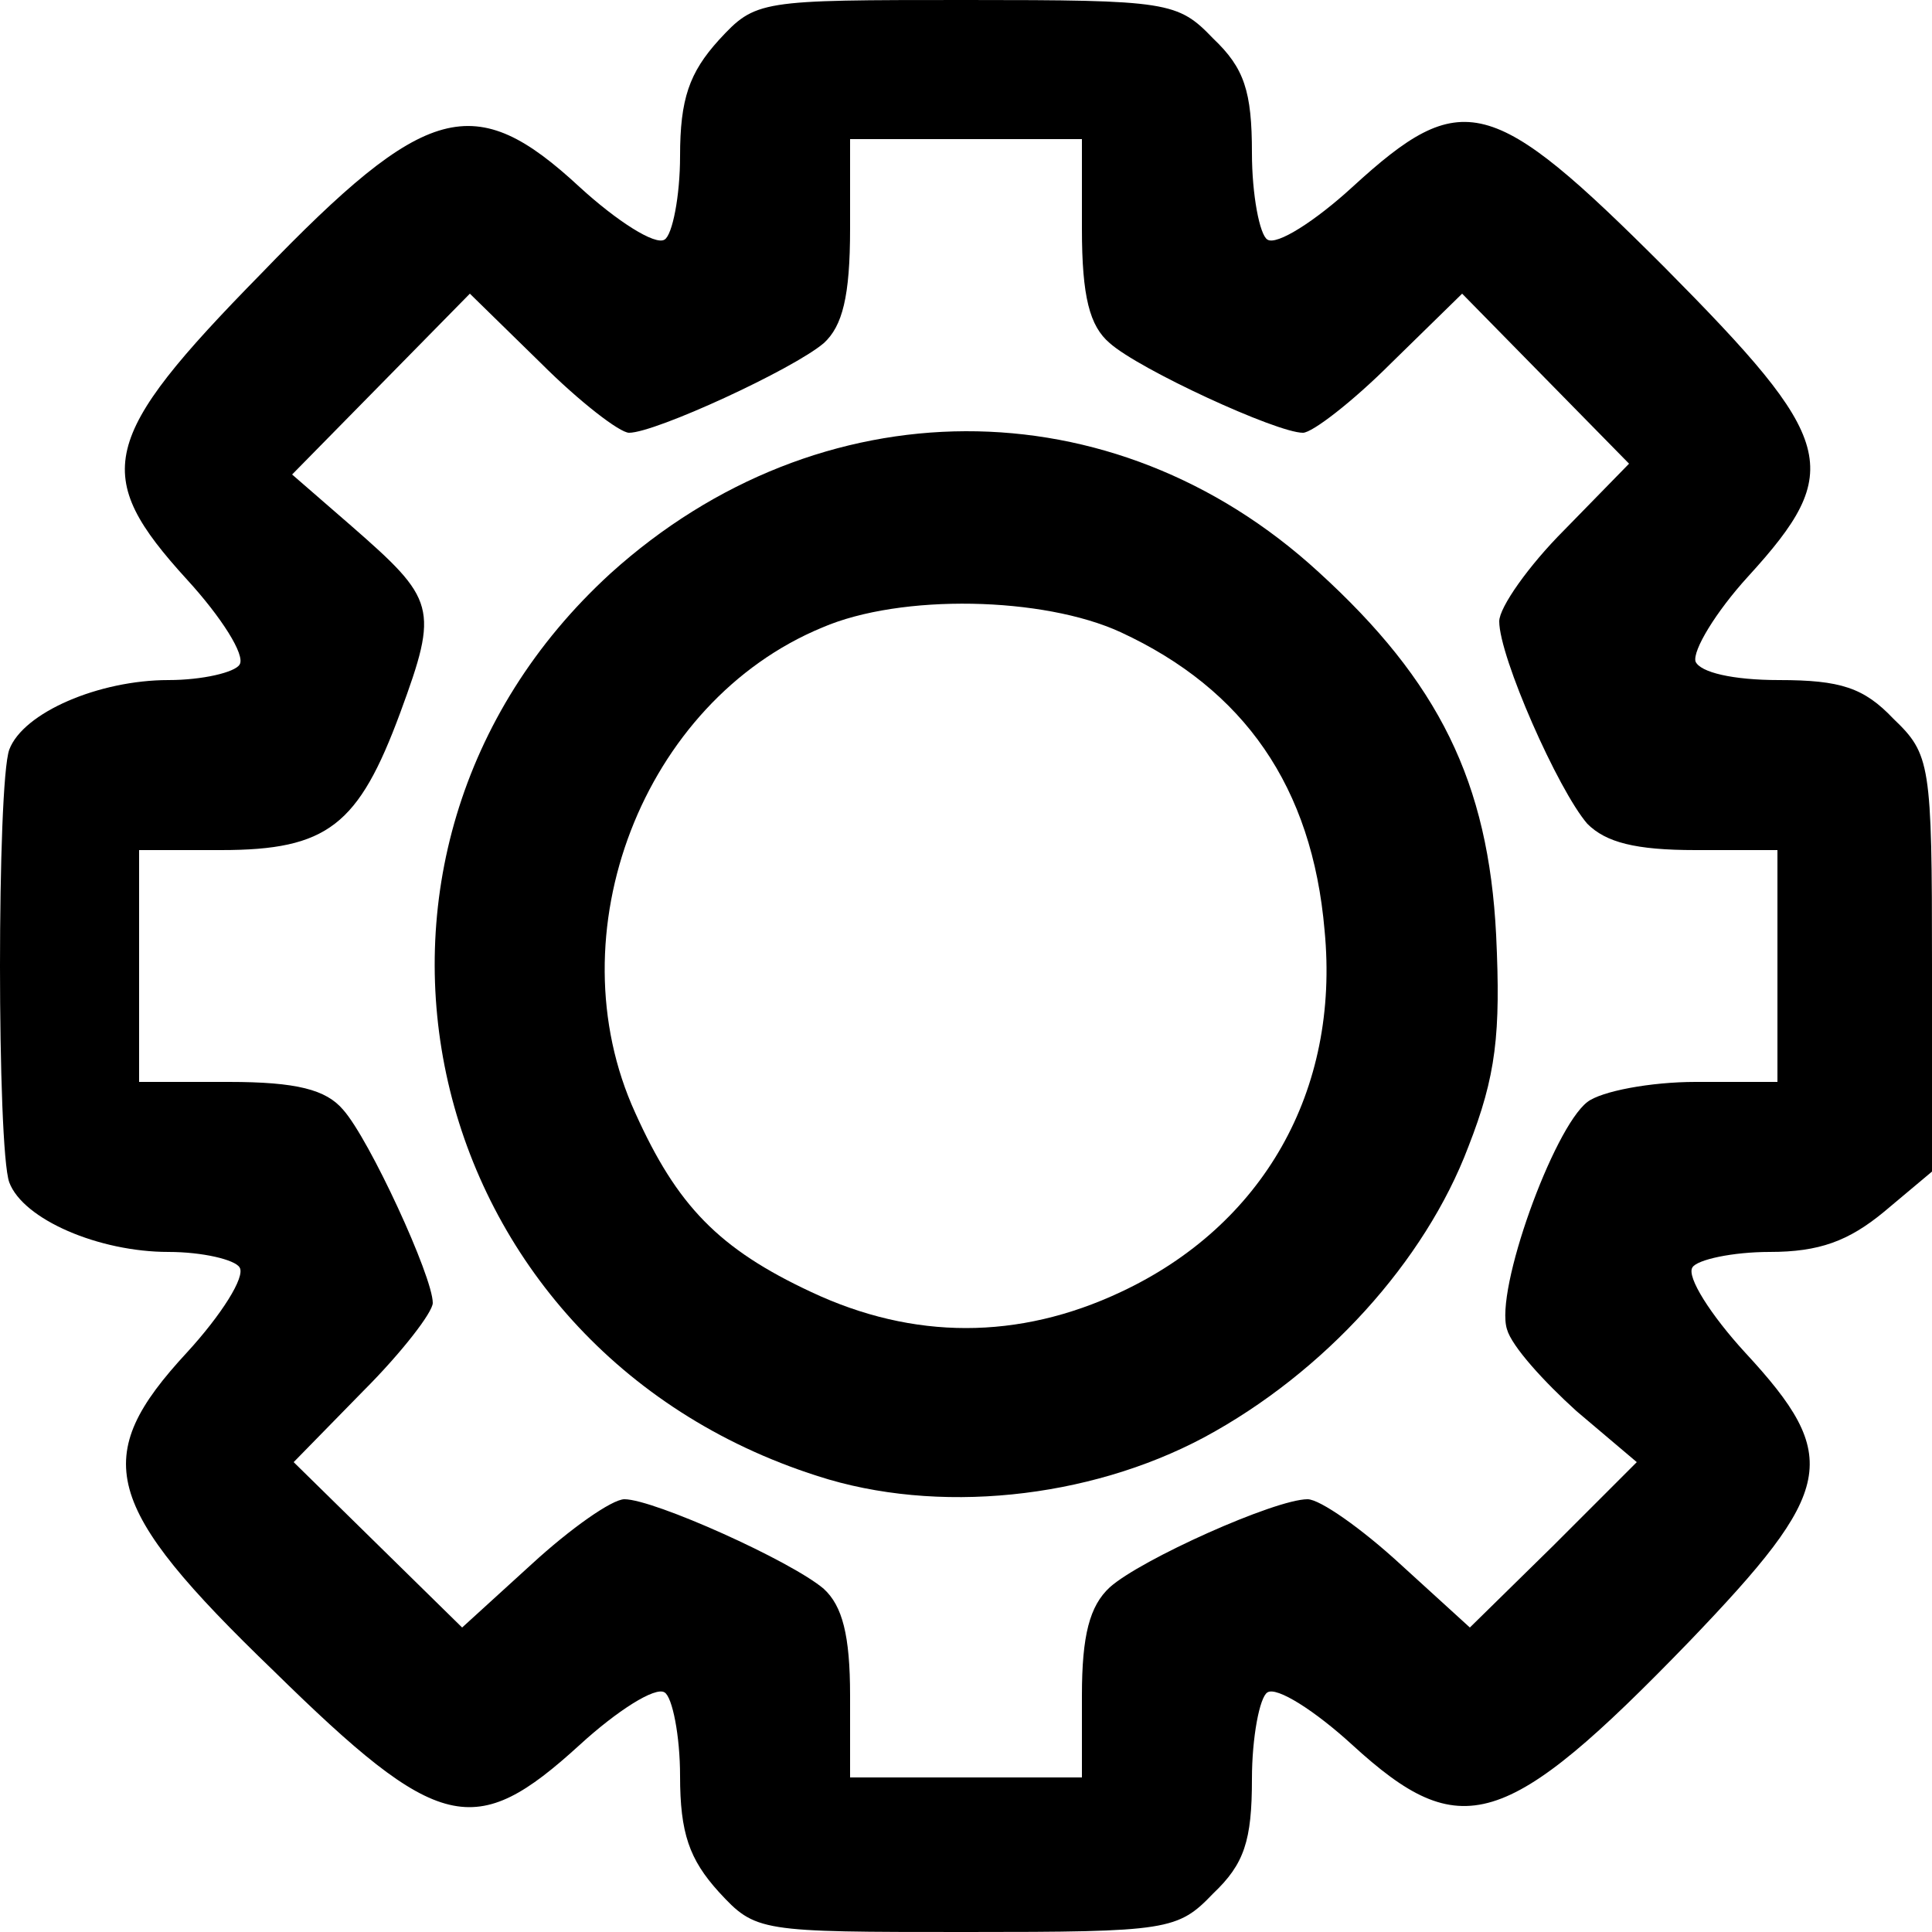 <!DOCTYPE svg PUBLIC "-//W3C//DTD SVG 20010904//EN" "http://www.w3.org/TR/2001/REC-SVG-20010904/DTD/svg10.dtd">
<svg version="1.0" xmlns="http://www.w3.org/2000/svg" viewBox="0 0 1250 1250" preserveAspectRatio="xMidYMid meet">
    <g>
        <path d="M465 1224 c-19 -21 -25 -38 -25 -75 0 -26 -5 -51 -10 -54 -6 -4 -31 12 -55 34 -68 62 -91 57 -198 -48 -111 -107 -119 -138 -56 -206 22 -24 38 -49 34 -55 -3 -5 -24 -10 -46 -10 -45 0 -94 -21 -103 -45 -8 -22 -8 -258 0 -280 9 -24 58 -45 103 -45 22 0 43 -5 46 -10 4 -6 -12 -31 -34 -55 -62 -68 -57 -91 48 -198 107 -111 138 -119 206 -56 24 22 49 38 55 34 5 -3 10 -28 10 -54 0 -37 6 -54 25 -75 24 -26 26 -26 160 -26 131 0 137 1 160 25 20 19 25 34 25 74 0 27 5 53 10 56 6 4 31 -12 55 -34 71 -65 90 -60 202 52 111 112 117 131 54 200 -21 23 -36 48 -34 55 3 7 24 12 54 12 40 0 55 5 74 25 24 23 25 29 25 159 l0 134 -31 26 c-23 19 -42 26 -74 26 -24 0 -47 5 -50 10 -4 6 12 31 34 55 63 68 58 89 -36 187 -119 123 -148 131 -218 67 -24 -22 -49 -38 -55 -34 -5 3 -10 29 -10 56 0 40 -5 55 -25 74 -23 24 -29 25 -160 25 -134 0 -136 0 -160 -26z m235 -127 c0 -39 5 -58 18 -70 20 -18 107 -57 128 -57 8 0 35 19 60 42 l45 41 54 -53 54 -54 -39 -33 c-21 -19 -42 -42 -45 -53 -8 -25 30 -130 52 -147 9 -7 41 -13 70 -13 l53 0 0 -75 0 -75 -53 0 c-39 0 -58 -5 -70 -17 -19 -22 -57 -108 -57 -131 0 -9 19 -36 42 -59 l42 -43 -54 -55 -54 -55 -46 45 c-25 25 -51 45 -57 45 -17 0 -106 -41 -125 -58 -13 -11 -18 -30 -18 -74 l0 -58 -75 0 -75 0 0 58 c0 44 -5 63 -17 74 -20 17 -109 58 -126 58 -6 0 -32 -20 -57 -45 l-46 -45 -57 58 -58 59 38 33 c55 48 57 53 32 121 -27 73 -47 89 -116 89 l-53 0 0 75 0 75 58 0 c44 0 63 5 74 18 17 19 58 108 58 125 0 6 -20 32 -45 57 l-45 46 55 54 54 53 45 -41 c25 -23 52 -42 60 -42 19 0 108 40 129 58 12 11 17 30 17 69 l0 53 75 0 75 0 0 -53z"/>
        <path d="M529 955 c-260 -83 -333 -402 -134 -584 135 -122 325 -123 458 -1 78 71 110 136 115 235 3 64 0 91 -18 137 -28 74 -93 146 -171 188 -75 40 -173 50 -250 25z m196 -119 c92 -43 142 -130 132 -234 -8 -93 -52 -156 -132 -193 -50 -23 -142 -25 -193 -3 -116 48 -174 198 -121 314 27 60 54 88 114 116 66 31 134 31 200 0z"/>
    </g>

</svg>
